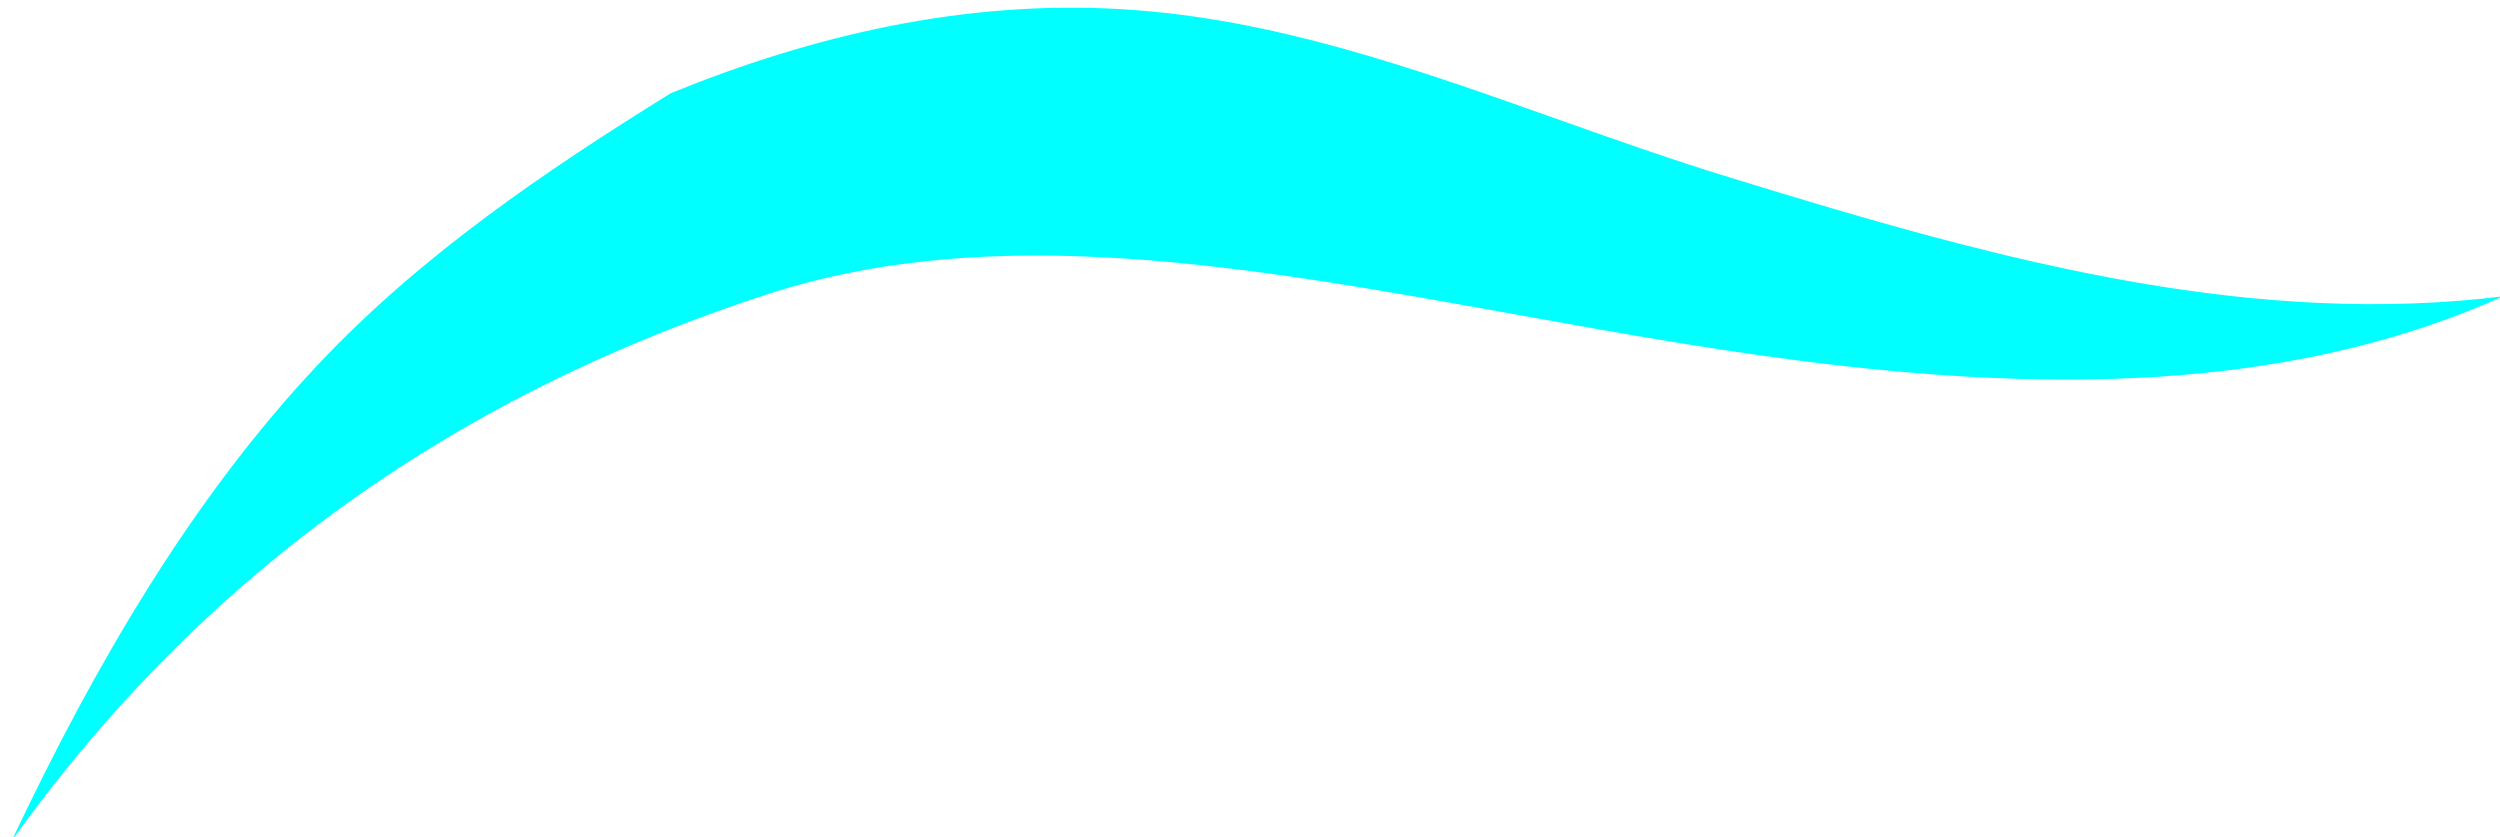 <?xml version="1.0" encoding="UTF-8" standalone="no"?>
<!DOCTYPE svg PUBLIC "-//W3C//DTD SVG 1.1//EN" "http://www.w3.org/Graphics/SVG/1.1/DTD/svg11.dtd">
<svg width="100%" height="100%" viewBox="0 0 203 68" version="1.1" xmlns="http://www.w3.org/2000/svg" xmlns:xlink="http://www.w3.org/1999/xlink" xml:space="preserve" xmlns:serif="http://www.serif.com/" style="fill-rule:evenodd;clip-rule:evenodd;stroke-linejoin:round;stroke-miterlimit:2;">
    <g transform="matrix(1,0,0,1,-298,-344)">
        <g id="path12466" transform="matrix(0.265,0,0,0.265,76.772,99.752)">
            <path d="M990.941,1045.14C991.248,1044.78 991.73,1044.61 992.233,1044.46C1004.56,1037.96 1017.19,1032.03 1030.09,1026.63C1043.06,1021.2 1056.33,1016.29 1069.86,1011.89C1139.47,989.249 1217.23,1003.27 1299,1018.01C1331.94,1023.95 1365.55,1030.01 1399.59,1033.82C1435.39,1037.83 1472.6,1039.67 1509.31,1036.06C1540.89,1032.95 1572.14,1025.8 1601.85,1012.49C1564.32,1017.1 1527.17,1014.7 1490.16,1008.36C1448.17,1001.15 1406.38,988.851 1364.44,975.948C1346.46,970.416 1328.98,964.218 1311.64,958.066C1267.94,942.566 1225.09,927.362 1179.05,924.538C1154.54,923.035 1130.61,925.082 1107.44,929.698C1084.28,934.31 1061.86,941.486 1040.36,950.246C1021.25,962.109 1002.15,974.479 983.889,988.074C965.592,1001.7 948.083,1016.59 932.17,1033.51C912.961,1053.93 895.725,1077.02 879.877,1102.36C864.981,1126.17 851.307,1151.96 838.371,1179.38C859.428,1149.98 882.603,1124.49 907.656,1102.5C933.513,1079.81 961.361,1060.84 990.941,1045.14Z" style="fill:rgb(0,255,255);"/>
        </g>
    </g>
</svg>

